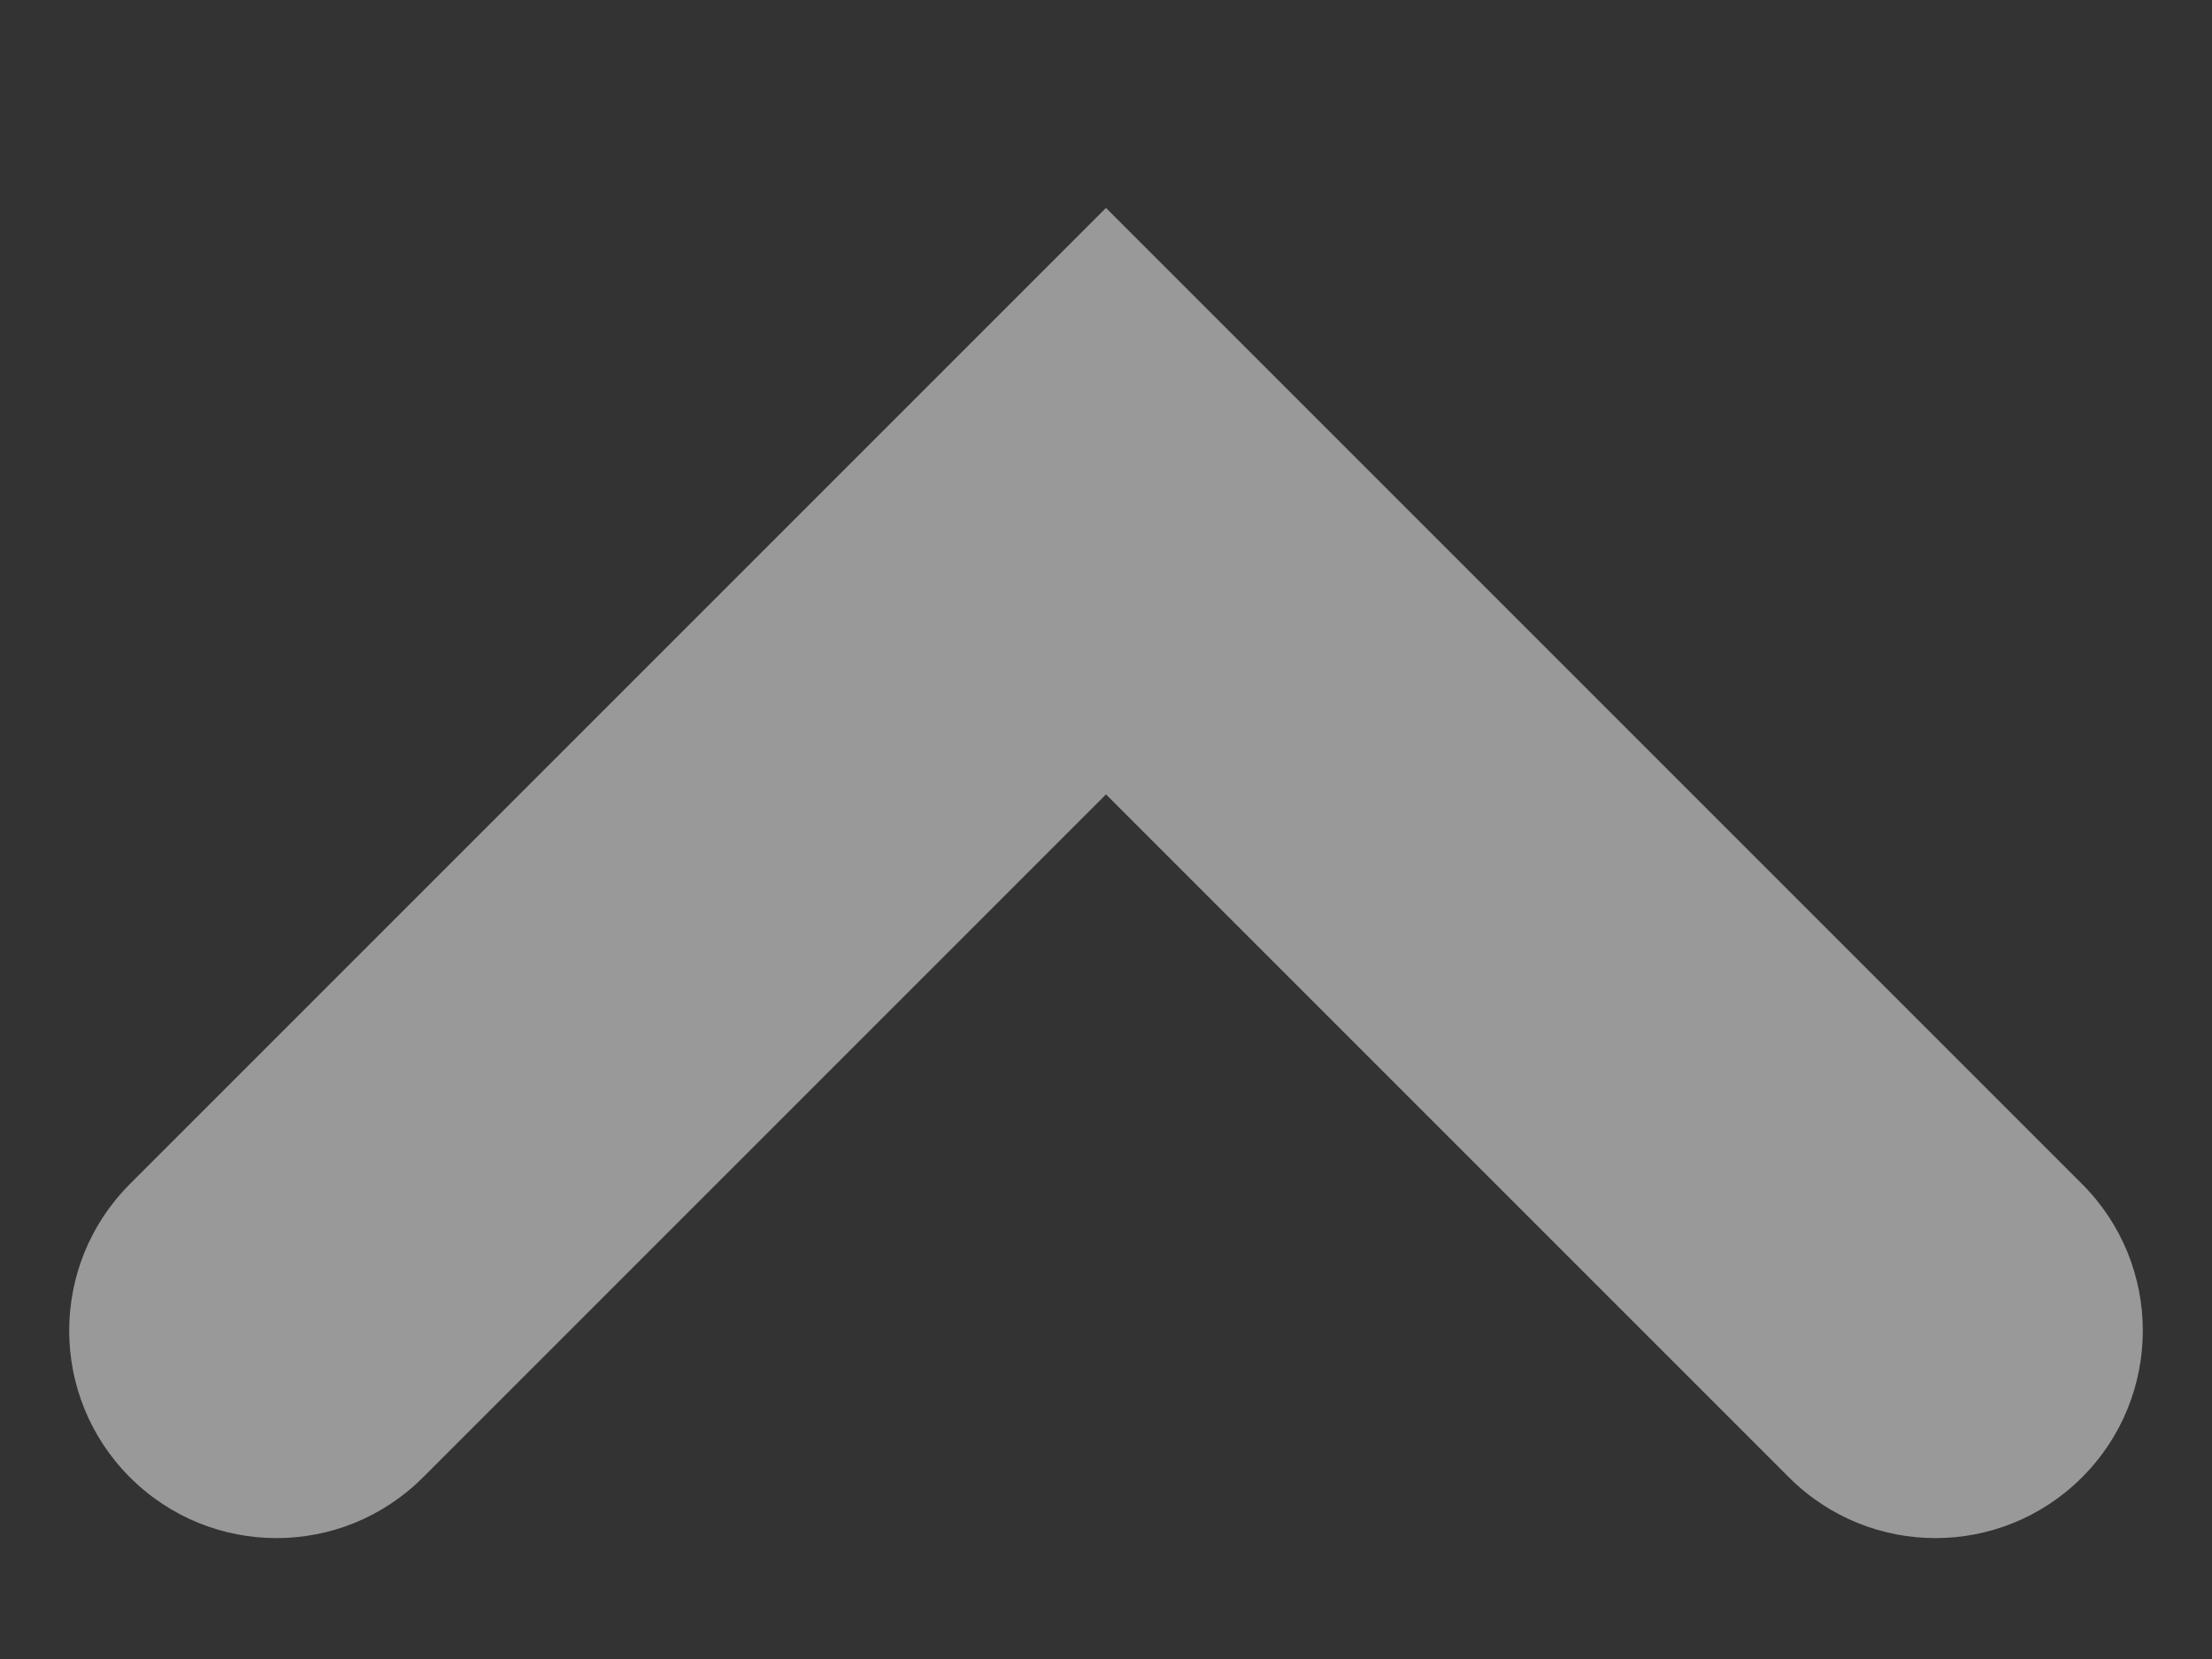 <svg width="8" height="6" viewBox="0 0 8 6" fill="none" xmlns="http://www.w3.org/2000/svg">
<rect x="0" y="0" width="8" height="6" fill="#333333" stroke="none"/>
<path opacity="0.5" fill-rule="evenodd" clip-rule="evenodd" d="M7.53 5.343C7.237 5.636 6.763 5.636 6.47 5.343L4 2.873L1.53 5.343C1.237 5.636 0.763 5.636 0.47 5.343C0.177 5.05 0.177 4.575 0.47 4.282L4 0.752L7.53 4.282C7.823 4.575 7.823 5.05 7.53 5.343Z" fill="white"/>
</svg>
